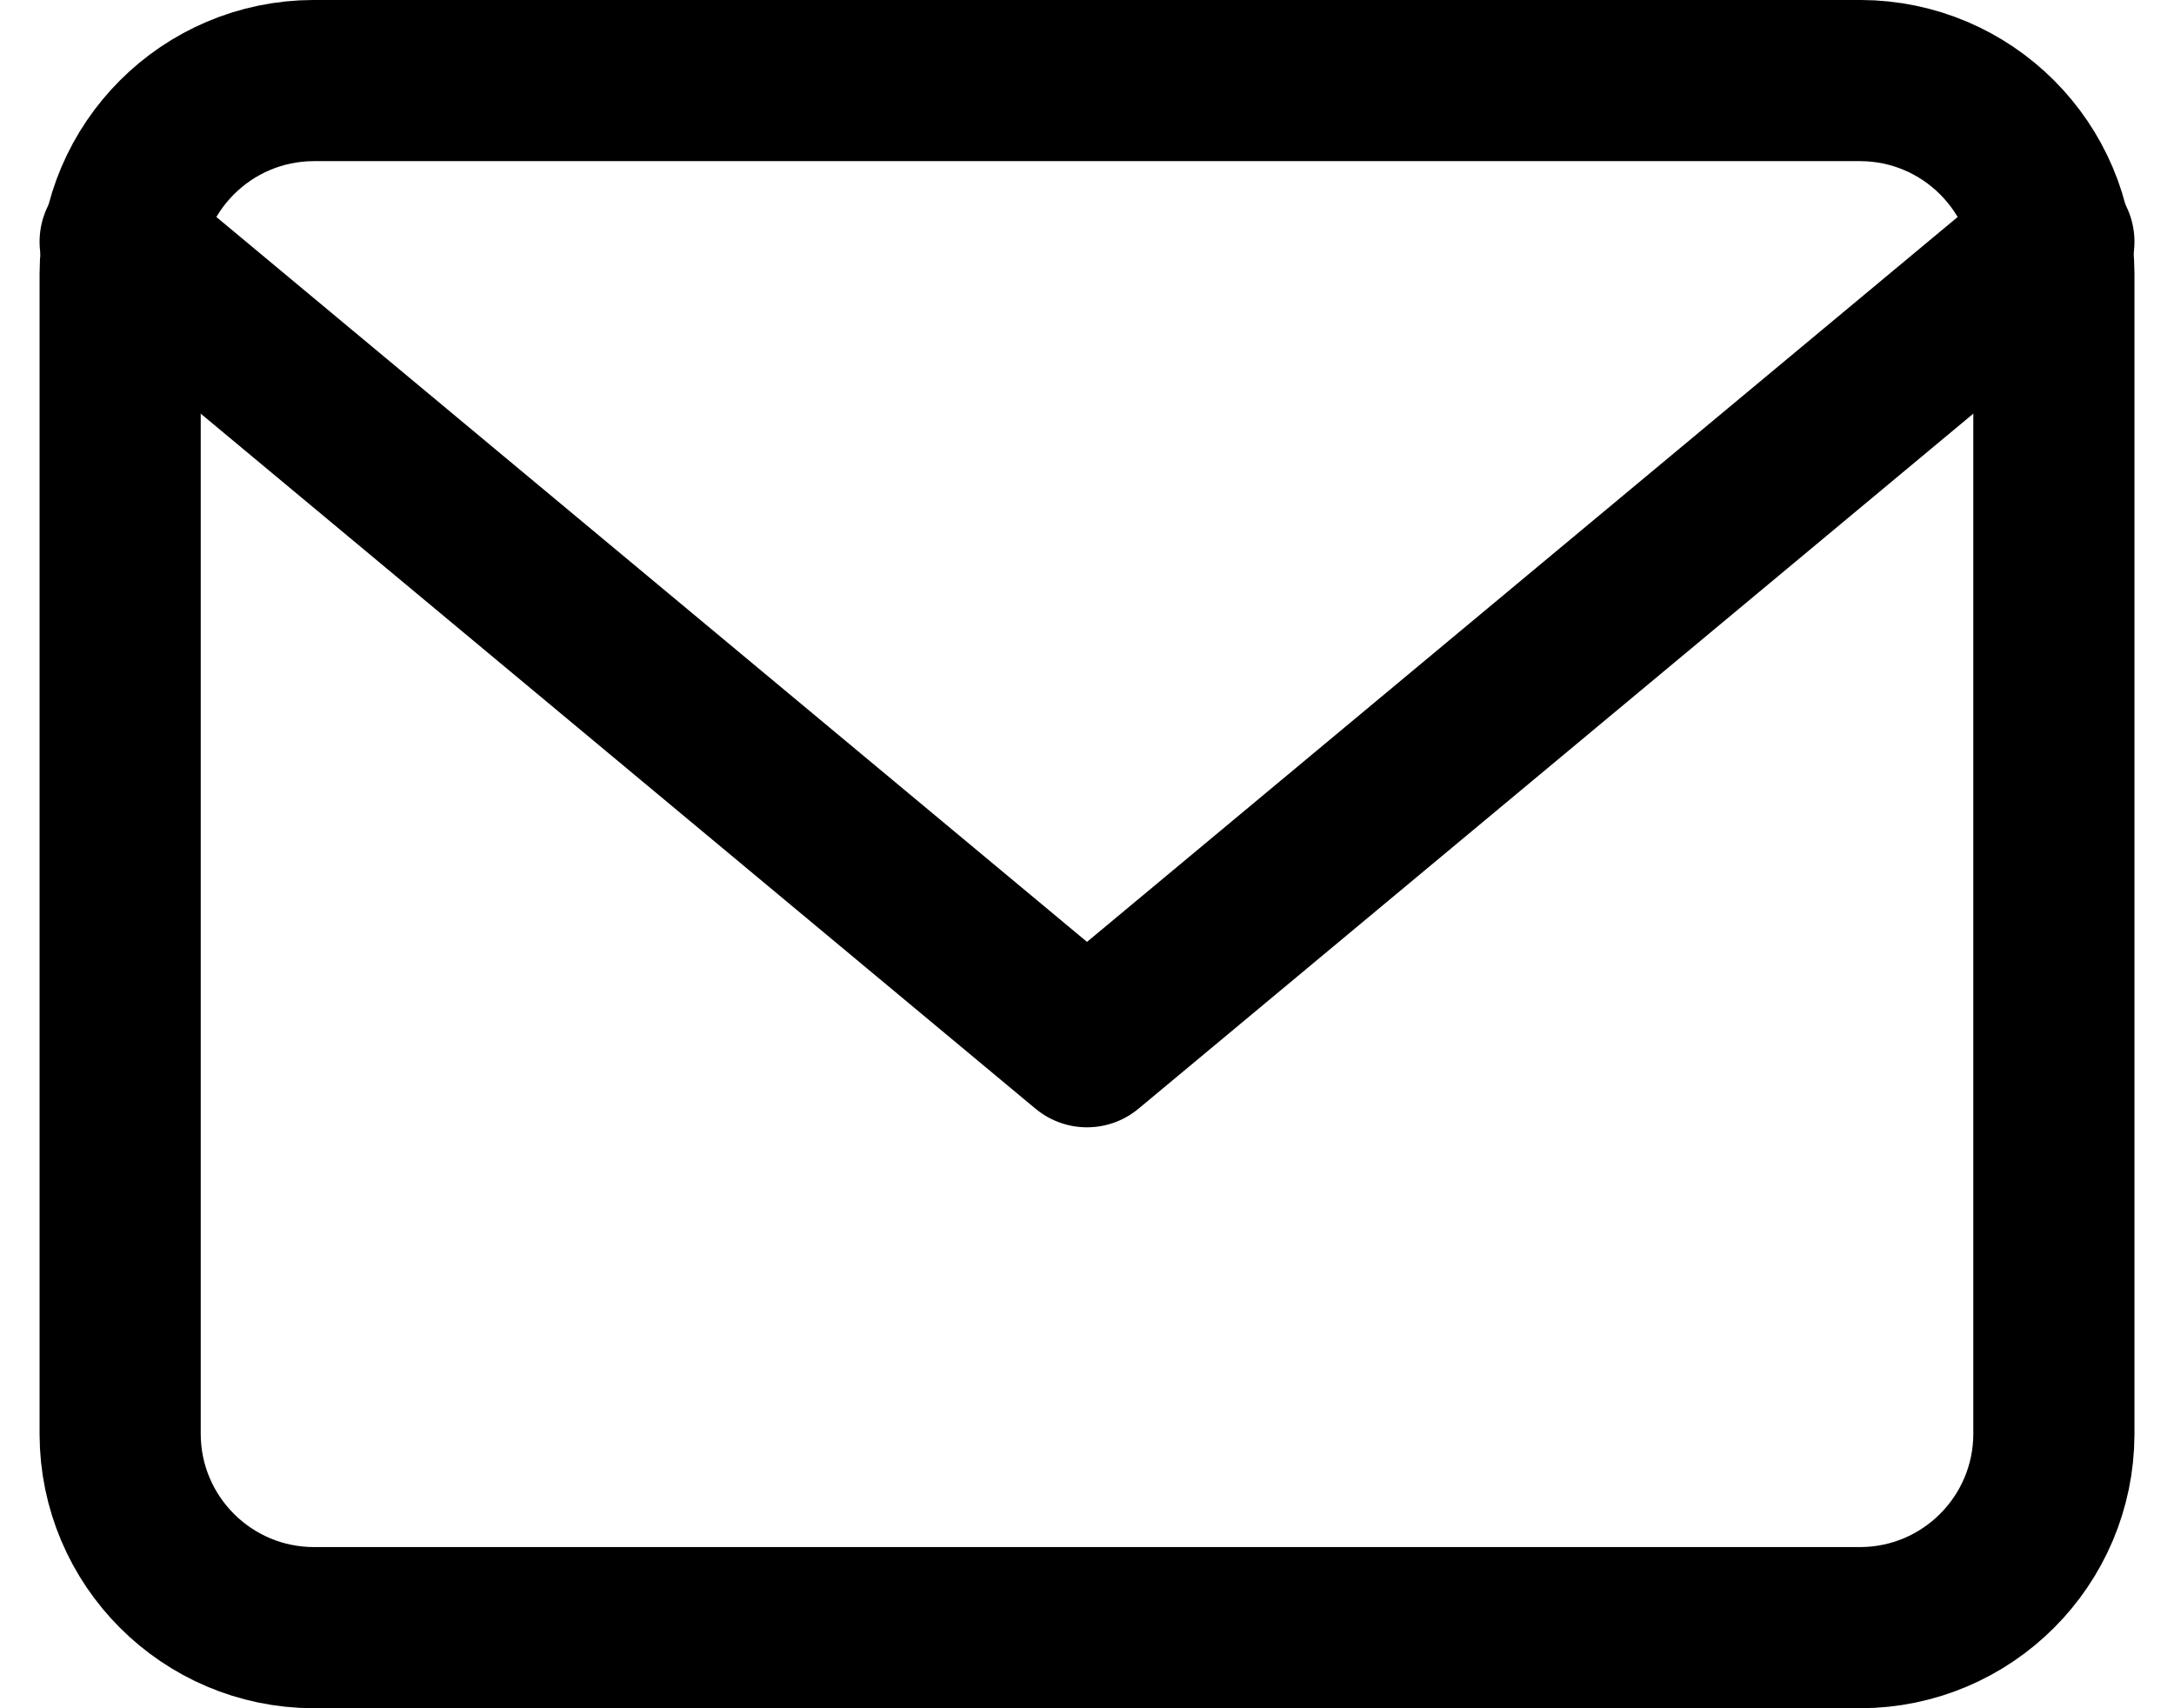<svg width="56" height="44" xmlns="http://www.w3.org/2000/svg" xmlns:xlink="http://www.w3.org/1999/xlink" xml:space="preserve" overflow="hidden"><defs><clipPath id="clip0"><rect x="0" y="0" width="56" height="44"/></clipPath></defs><g clip-path="url(#clip0)"><path d="M8.076 2.075 47.924 2.075C50.672 2.083 52.897 4.309 52.906 7.056L52.906 36.943C52.897 39.69 50.672 41.916 47.924 41.924L8.076 41.924C5.328 41.916 3.103 39.69 3.095 36.943L3.095 7.056C3.103 4.309 5.328 2.083 8.076 2.075Z" stroke="#000000" stroke-width="4.151" stroke-linecap="round" stroke-linejoin="round" fill="none"/><path d="M52.906 6.226 28 26.961 3.095 6.226" stroke="#000000" stroke-width="4.151" stroke-linecap="round" stroke-linejoin="round" fill="none"/></g></svg>